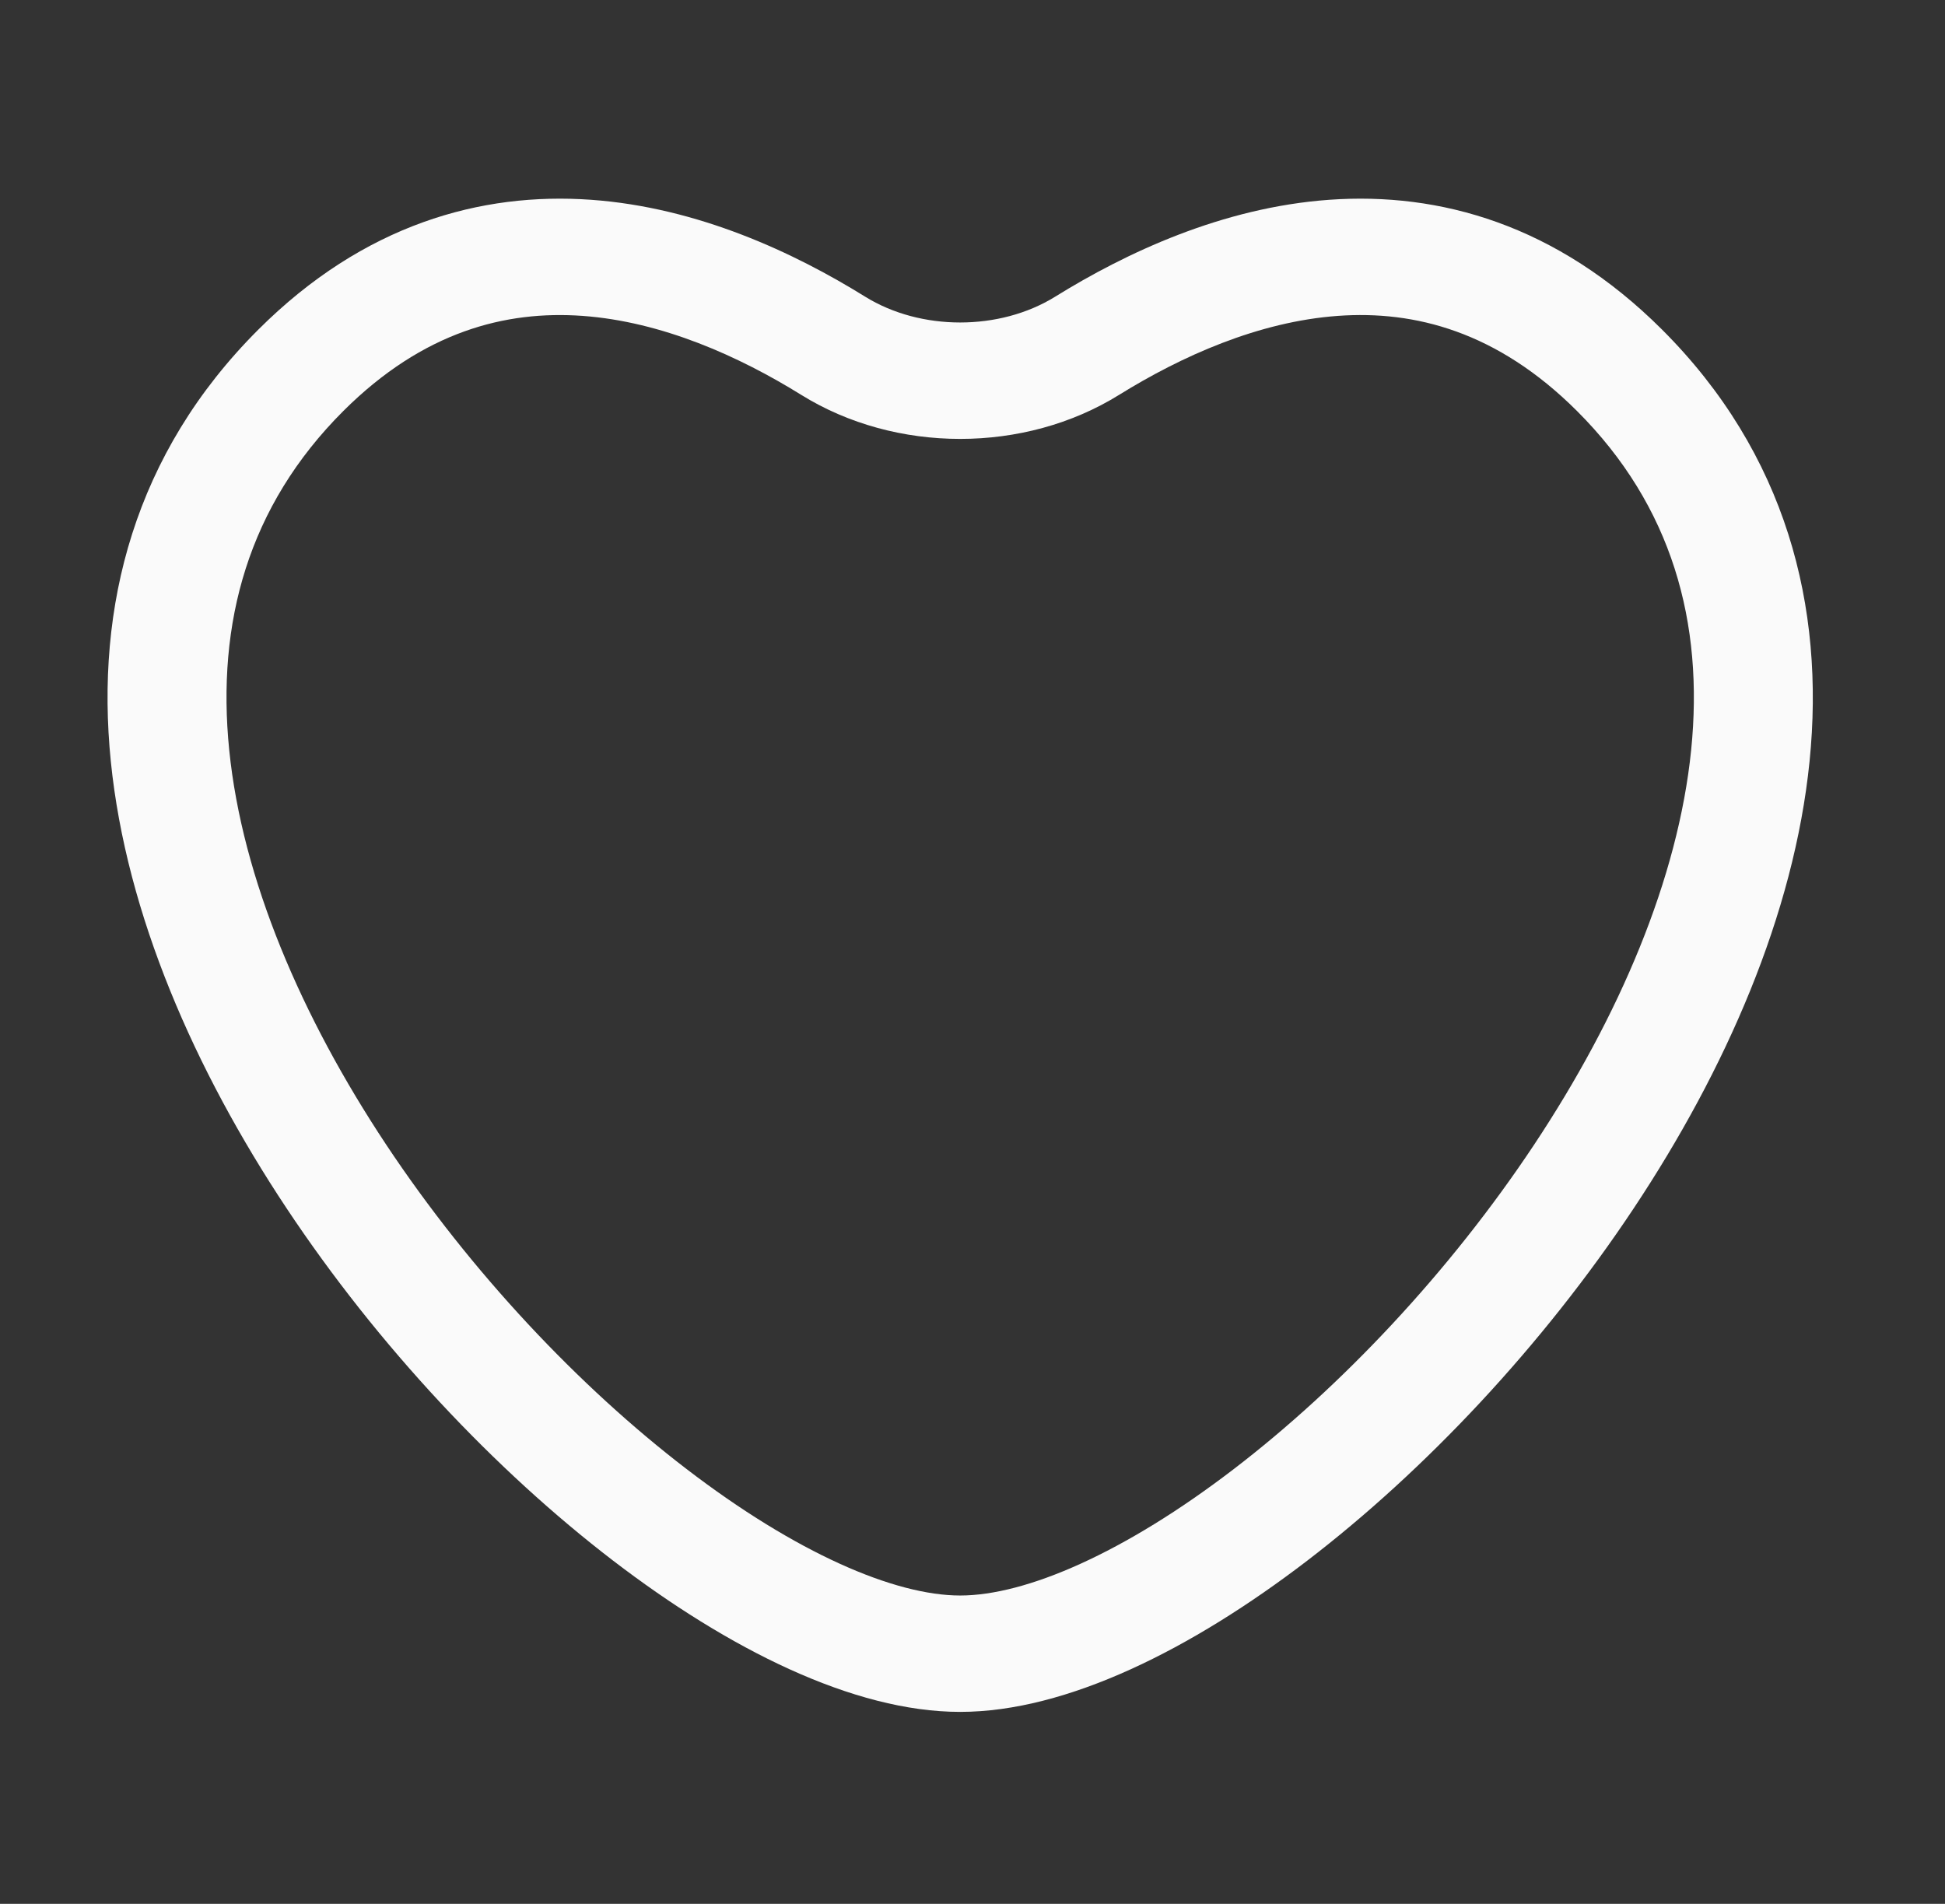 <svg width="47" height="46" viewBox="0 0 47 46" fill="none" xmlns="http://www.w3.org/2000/svg">
<rect x="0" y="0" width="47" height="46" fill="#333333" stroke="none"/>
<path fill-rule="evenodd" clip-rule="evenodd" d="M40.159 7.96C37.614 5.422 34.782 4.637 32.122 4.827C29.534 5.012 27.203 6.111 25.5 7.167C24.158 8 22.247 8 20.904 7.167C19.202 6.111 16.871 5.012 14.283 4.827C11.623 4.637 8.79 5.422 6.246 7.96C3.242 10.957 2.299 14.656 2.678 18.398C3.052 22.098 4.71 25.858 6.922 29.189C9.14 32.53 11.973 35.53 14.816 37.708C17.596 39.837 20.62 41.362 23.202 41.362C25.784 41.362 28.809 39.837 31.589 37.708C34.431 35.53 37.264 32.53 39.482 29.189C41.694 25.858 43.353 22.098 43.727 18.398C44.105 14.656 43.163 10.957 40.159 7.96ZM27.04 9.542C28.546 8.608 30.409 7.77 32.332 7.632C34.182 7.499 36.177 8.005 38.106 9.929C40.413 12.23 41.176 15.056 40.866 18.122C40.551 21.231 39.127 24.561 37.071 27.658C35.021 30.745 32.402 33.512 29.816 35.493C27.168 37.523 24.789 38.55 23.202 38.55C21.616 38.55 19.237 37.523 16.589 35.493C14.003 33.512 11.383 30.745 9.333 27.658C7.278 24.561 5.853 21.231 5.539 18.122C5.229 15.056 5.992 12.23 8.298 9.929C10.228 8.005 12.222 7.5 14.073 7.632C15.995 7.77 17.859 8.608 19.364 9.542C21.647 10.959 24.758 10.959 27.04 9.542Z" fill="#FAFAFA"/>
</svg>
